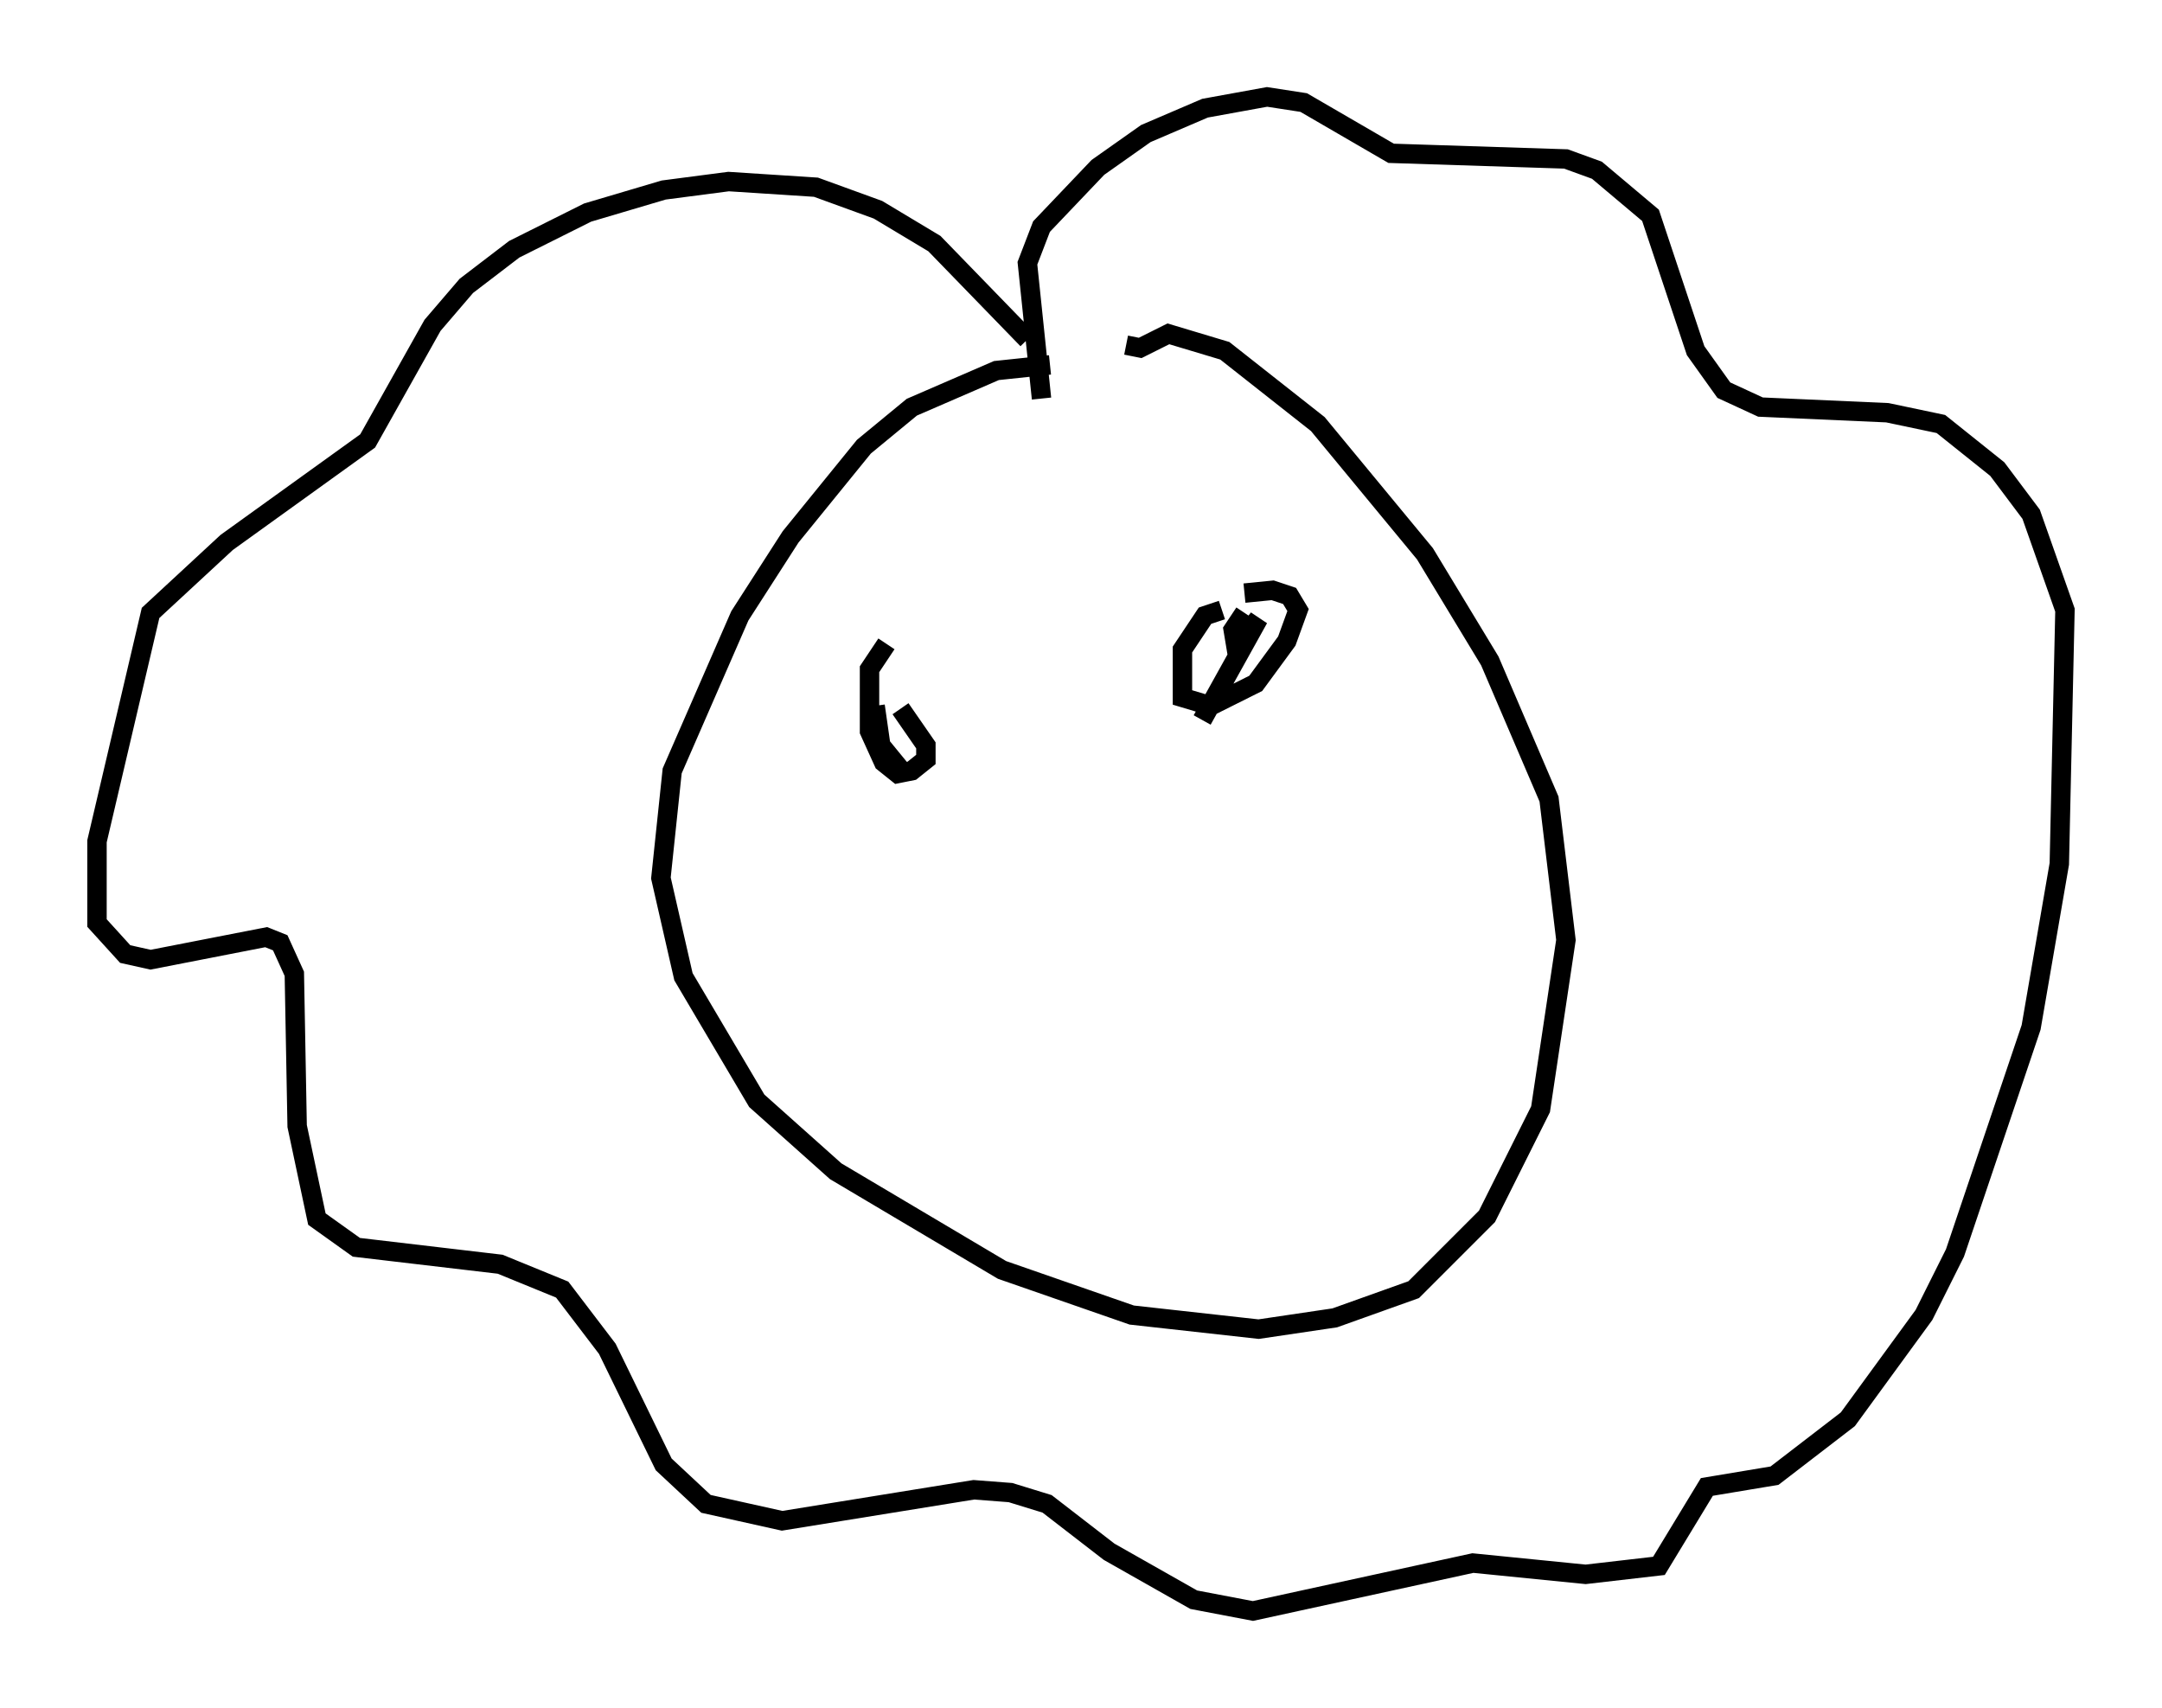 <?xml version="1.0" encoding="utf-8" ?>
<svg baseProfile="full" height="88" version="1.1" width="111.385" xmlns="http://www.w3.org/2000/svg" xmlns:ev="http://www.w3.org/2001/xml-events" xmlns:xlink="http://www.w3.org/1999/xlink"><defs /><rect fill="white" height="88" width="111.385" x="0" y="0" /><path d="M55.693, 19.235 m-1.598, -0.436 l-2.76, 0.291 -4.358, 1.888 l-2.469, 2.034 -3.777, 4.648 l-2.615, 4.067 -3.486, 7.989 l-0.581, 5.52 1.162, 5.084 l3.777, 6.391 4.067, 3.631 l8.57, 5.084 6.682, 2.324 l6.536, 0.726 3.922, -0.581 l4.067, -1.453 3.777, -3.777 l2.76, -5.52 1.307, -8.715 l-0.872, -7.263 -3.05, -7.117 l-3.341, -5.52 -5.52, -6.682 l-4.793, -3.777 -2.905, -0.872 l-1.453, 0.726 -0.726, -0.145 m-5.084, -0.291 l-4.793, -4.939 -2.905, -1.743 l-3.196, -1.162 -4.503, -0.291 l-3.341, 0.436 -3.922, 1.162 l-3.777, 1.888 -2.469, 1.888 l-1.743, 2.034 -3.341, 5.955 l-7.263, 5.229 -3.922, 3.631 l-2.76, 11.765 0.0, 4.212 l1.453, 1.598 1.307, 0.291 l5.955, -1.162 0.726, 0.291 l0.726, 1.598 0.145, 7.844 l1.017, 4.793 2.034, 1.453 l7.408, 0.872 3.196, 1.307 l2.324, 3.05 2.905, 5.955 l2.179, 2.034 3.922, 0.872 l9.877, -1.598 1.888, 0.145 l1.888, 0.581 3.196, 2.469 l4.358, 2.469 3.05, 0.581 l11.33, -2.469 5.81, 0.581 l3.777, -0.436 2.469, -4.067 l3.486, -0.581 3.777, -2.905 l3.922, -5.374 1.598, -3.196 l3.922, -11.62 1.453, -8.425 l0.291, -13.073 -1.743, -4.939 l-1.743, -2.324 -2.905, -2.324 l-2.76, -0.581 -6.536, -0.291 l-1.888, -0.872 -1.453, -2.034 l-2.324, -6.972 -2.76, -2.324 l-1.598, -0.581 -9.006, -0.291 l-4.503, -2.615 -1.888, -0.291 l-3.196, 0.581 -3.05, 1.307 l-2.469, 1.743 -2.905, 3.05 l-0.726, 1.888 0.726, 6.972 m-7.989, 12.637 l-0.872, 1.307 0.0, 3.196 l0.726, 1.598 0.726, 0.581 l0.726, -0.145 0.726, -0.581 l0.0, -0.726 -1.307, -1.888 m16.559, -5.084 l-0.872, 0.291 -1.162, 1.743 l0.0, 2.469 1.453, 0.436 l2.324, -1.162 1.598, -2.179 l0.581, -1.598 -0.436, -0.726 l-0.872, -0.291 -1.453, 0.145 m-2.179, 6.536 l2.905, -5.229 -1.162, 1.453 l-0.145, -0.872 0.581, -0.872 m-19.028, 4.793 l0.291, 2.034 1.307, 1.598 " fill="none" stroke="black" stroke-width="1" /></svg>